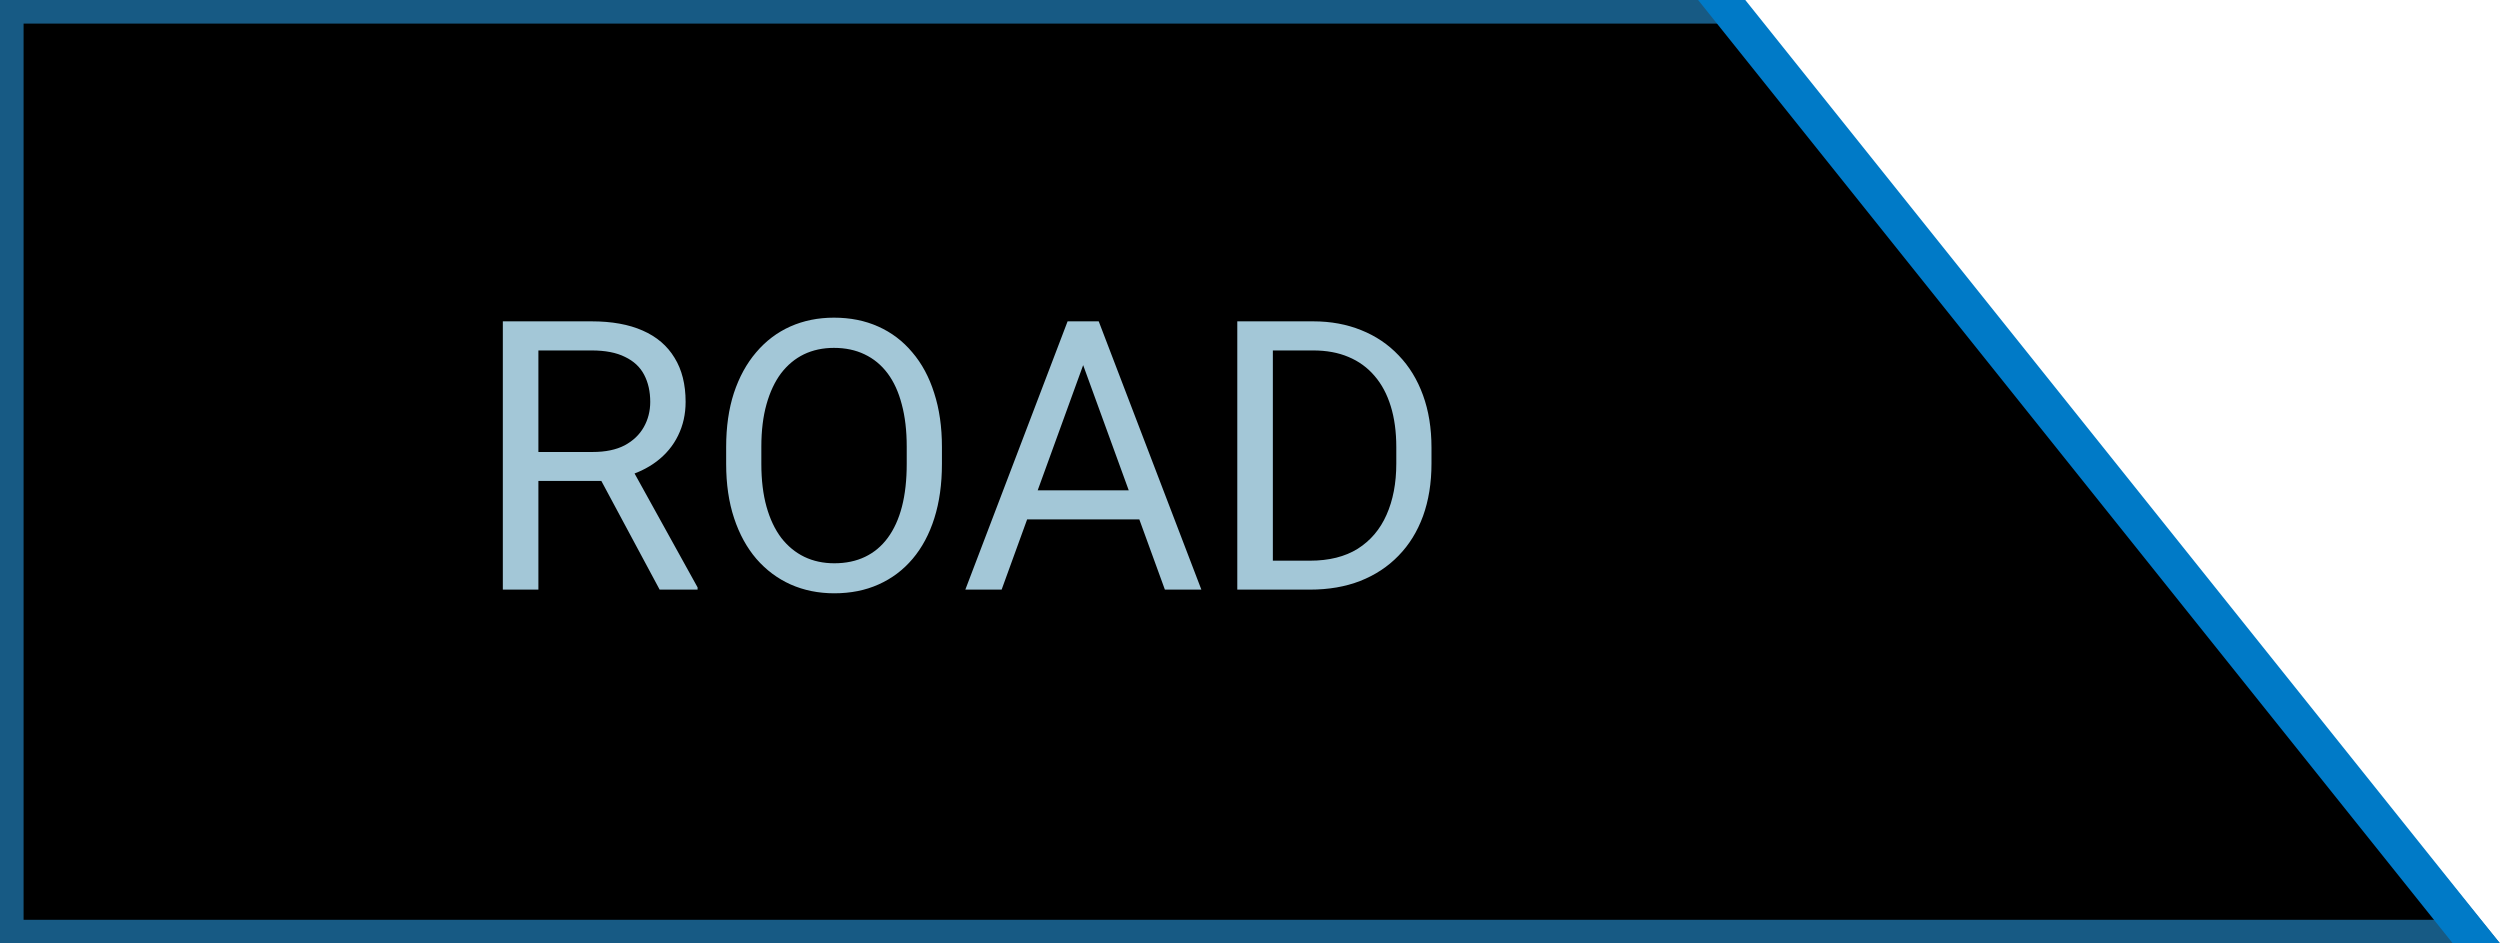 <svg width="106" height="40" viewBox="0 0 106 40" fill="none" xmlns="http://www.w3.org/2000/svg">
<path d="M0.5 0.5H73.262L104.95 39.5H0.5V0.5Z" fill="black" stroke="#175A84"/>
<path d="M21.32 13.625H25.086C25.94 13.625 26.662 13.755 27.25 14.016C27.844 14.276 28.294 14.662 28.602 15.172C28.914 15.677 29.07 16.299 29.07 17.039C29.07 17.56 28.963 18.037 28.75 18.469C28.542 18.896 28.24 19.26 27.844 19.562C27.453 19.859 26.984 20.081 26.438 20.227L26.016 20.391H22.477L22.461 19.164H25.133C25.674 19.164 26.125 19.07 26.484 18.883C26.844 18.69 27.115 18.432 27.297 18.109C27.479 17.787 27.57 17.43 27.57 17.039C27.57 16.602 27.484 16.219 27.312 15.891C27.141 15.562 26.87 15.31 26.5 15.133C26.135 14.95 25.664 14.859 25.086 14.859H22.828V25H21.32V13.625ZM27.969 25L25.203 19.844L26.773 19.836L29.578 24.906V25H27.969ZM39.938 18.953V19.672C39.938 20.526 39.831 21.292 39.617 21.969C39.404 22.646 39.096 23.221 38.695 23.695C38.294 24.169 37.812 24.531 37.25 24.781C36.693 25.031 36.068 25.156 35.375 25.156C34.703 25.156 34.086 25.031 33.523 24.781C32.966 24.531 32.482 24.169 32.07 23.695C31.664 23.221 31.349 22.646 31.125 21.969C30.901 21.292 30.789 20.526 30.789 19.672V18.953C30.789 18.099 30.898 17.336 31.117 16.664C31.341 15.987 31.656 15.412 32.062 14.938C32.469 14.458 32.95 14.094 33.508 13.844C34.07 13.594 34.688 13.469 35.359 13.469C36.052 13.469 36.677 13.594 37.234 13.844C37.797 14.094 38.279 14.458 38.68 14.938C39.086 15.412 39.396 15.987 39.609 16.664C39.828 17.336 39.938 18.099 39.938 18.953ZM38.445 19.672V18.938C38.445 18.26 38.375 17.662 38.234 17.141C38.099 16.62 37.898 16.182 37.633 15.828C37.367 15.474 37.042 15.206 36.656 15.023C36.276 14.841 35.844 14.75 35.359 14.75C34.891 14.75 34.466 14.841 34.086 15.023C33.711 15.206 33.388 15.474 33.117 15.828C32.852 16.182 32.646 16.62 32.5 17.141C32.354 17.662 32.281 18.26 32.281 18.938V19.672C32.281 20.354 32.354 20.958 32.5 21.484C32.646 22.005 32.854 22.445 33.125 22.805C33.401 23.159 33.727 23.427 34.102 23.609C34.482 23.792 34.906 23.883 35.375 23.883C35.865 23.883 36.3 23.792 36.68 23.609C37.06 23.427 37.38 23.159 37.641 22.805C37.906 22.445 38.107 22.005 38.242 21.484C38.378 20.958 38.445 20.354 38.445 19.672ZM46.234 14.633L42.469 25H40.93L45.266 13.625H46.258L46.234 14.633ZM49.391 25L45.617 14.633L45.594 13.625H46.586L50.938 25H49.391ZM49.195 20.789V22.023H42.805V20.789H49.195ZM55.539 25H53.164L53.18 23.773H55.539C56.352 23.773 57.029 23.604 57.57 23.266C58.112 22.922 58.518 22.443 58.789 21.828C59.065 21.208 59.203 20.484 59.203 19.656V18.961C59.203 18.31 59.125 17.732 58.969 17.227C58.812 16.716 58.583 16.287 58.281 15.938C57.979 15.583 57.609 15.315 57.172 15.133C56.74 14.95 56.242 14.859 55.68 14.859H53.117V13.625H55.68C56.425 13.625 57.104 13.75 57.719 14C58.333 14.245 58.862 14.602 59.305 15.07C59.753 15.534 60.096 16.096 60.336 16.758C60.575 17.414 60.695 18.154 60.695 18.977V19.656C60.695 20.479 60.575 21.221 60.336 21.883C60.096 22.539 59.75 23.099 59.297 23.562C58.849 24.026 58.307 24.383 57.672 24.633C57.042 24.878 56.331 25 55.539 25ZM53.969 13.625V25H52.461V13.625H53.969Z" fill="#A3C7D7"/>
<path d="M72 0H74L106 40H104L72 0Z" fill="#007AC7"/>
</svg>
